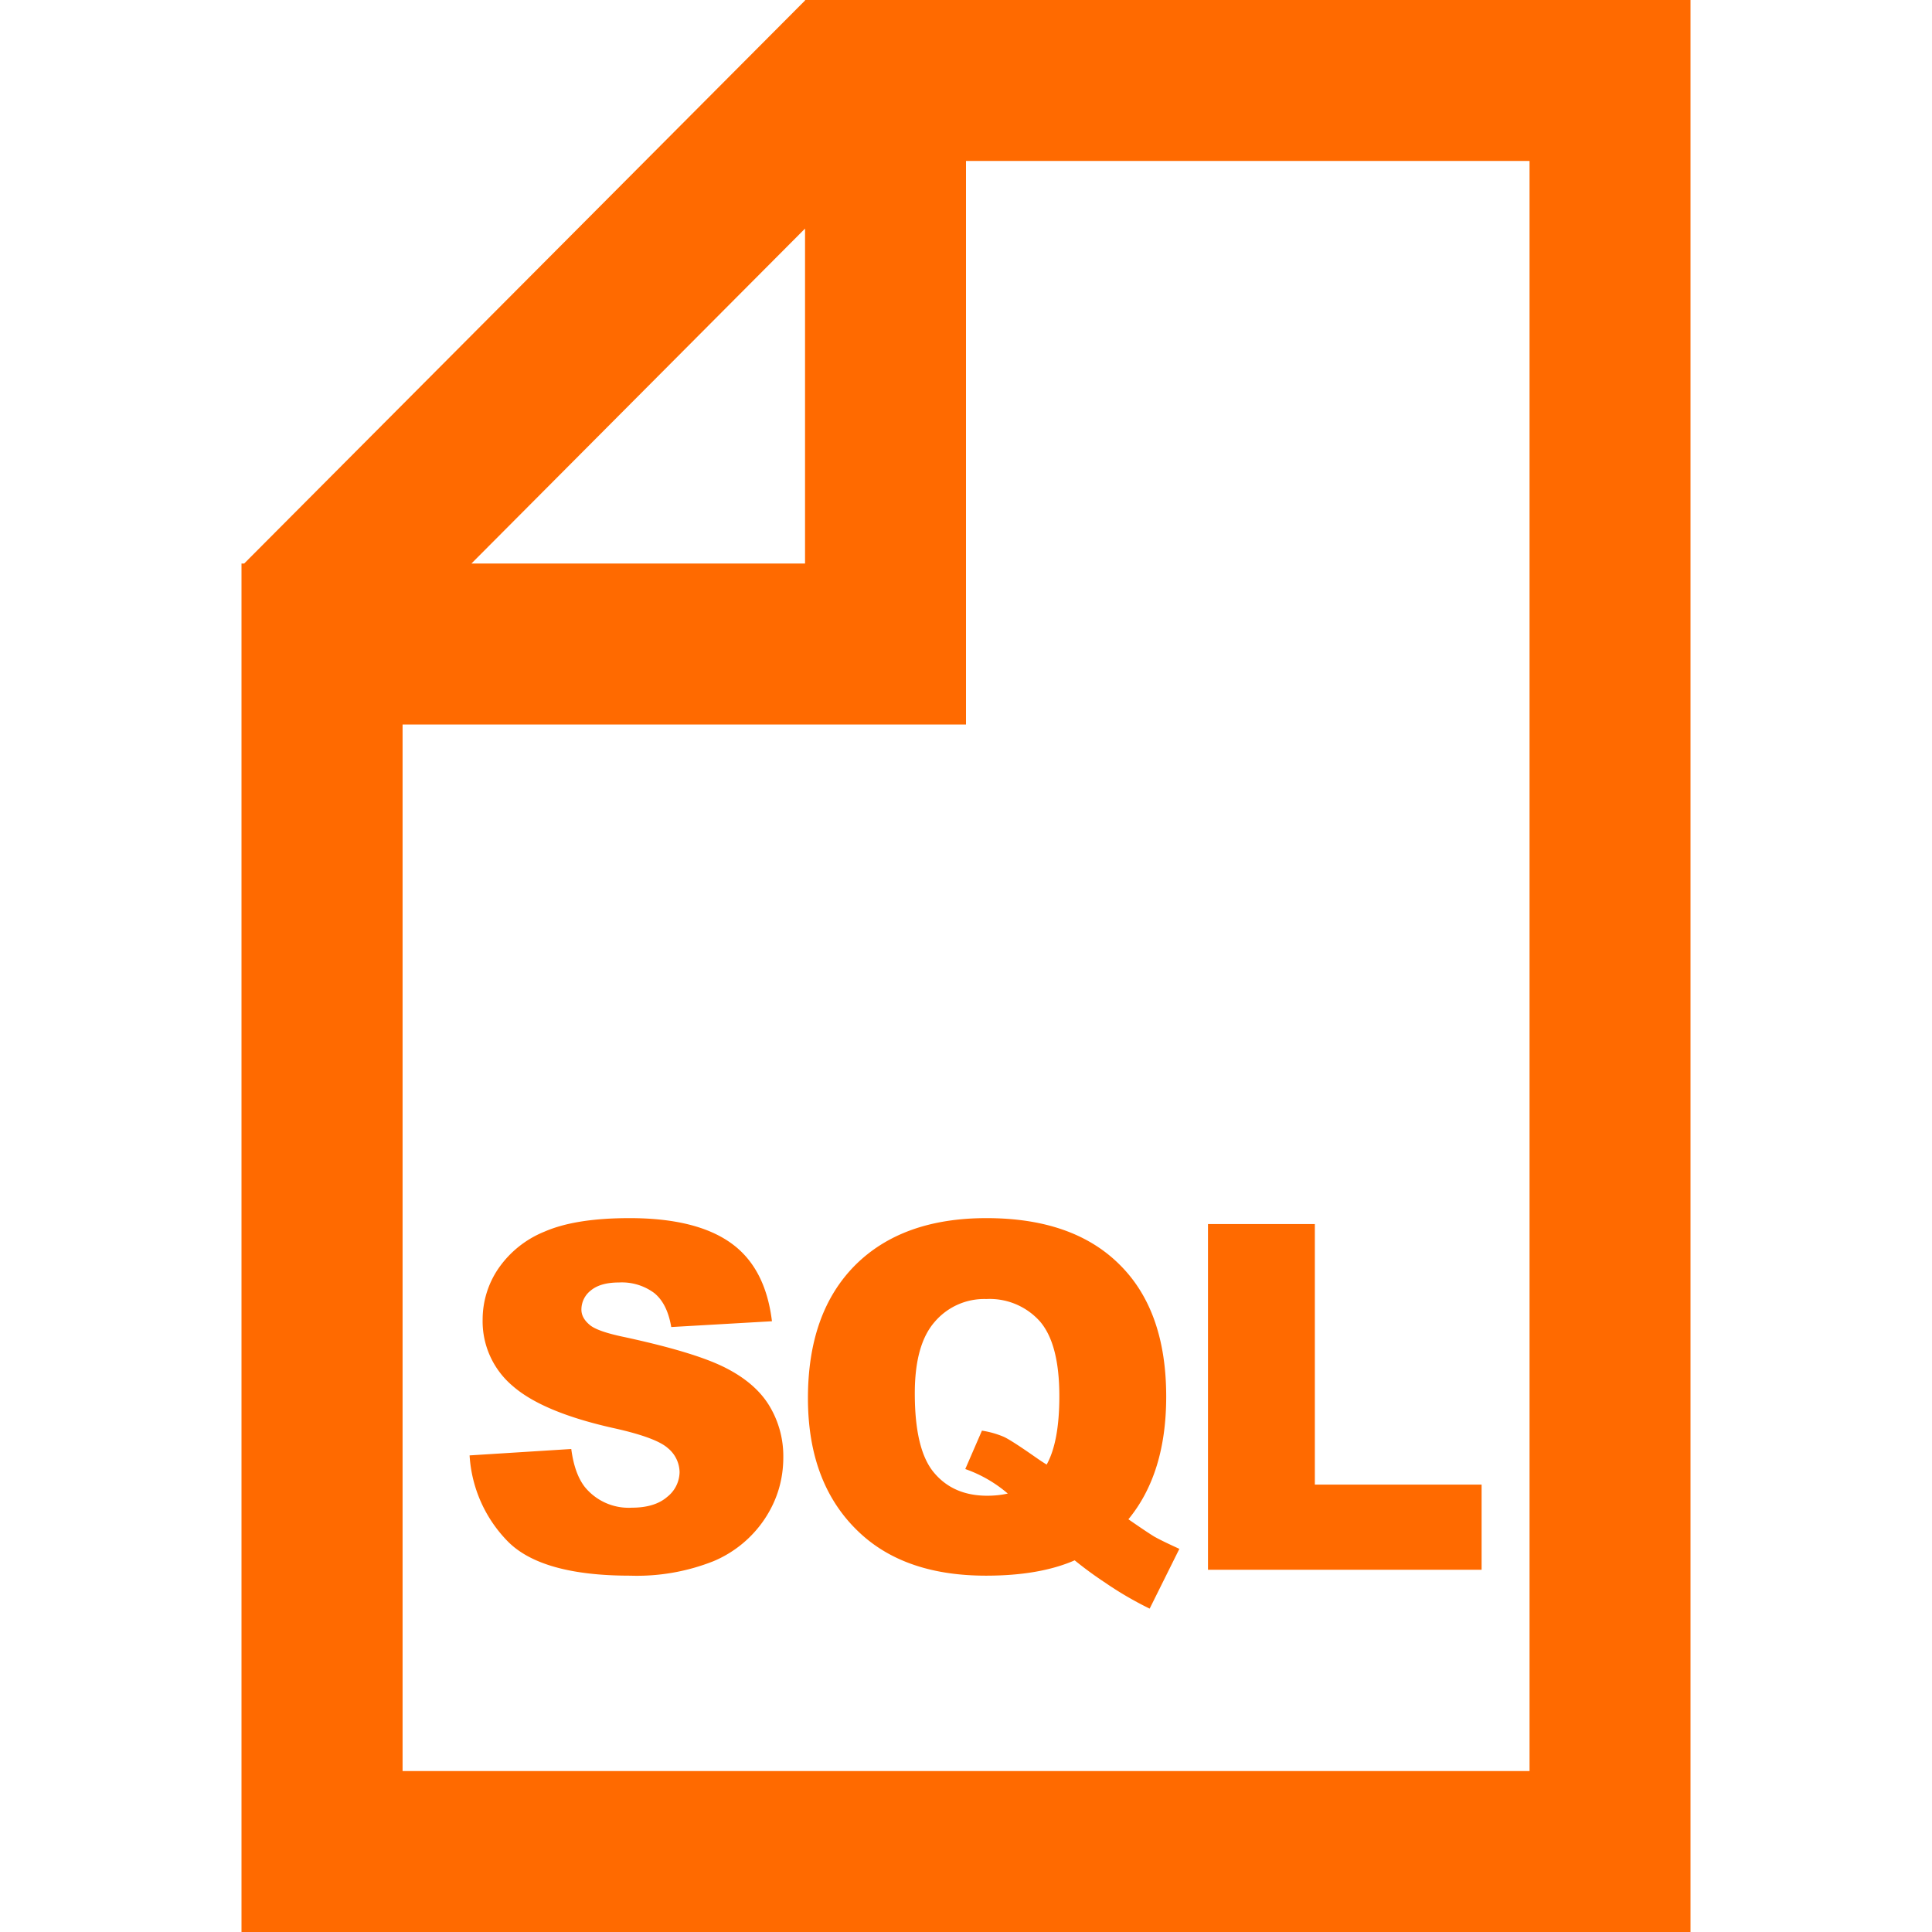 <?xml version="1.0" standalone="no"?><!DOCTYPE svg PUBLIC "-//W3C//DTD SVG 1.1//EN" "http://www.w3.org/Graphics/SVG/1.1/DTD/svg11.dtd"><svg t="1704418872662" class="icon" viewBox="0 0 1024 1024" version="1.1" xmlns="http://www.w3.org/2000/svg" p-id="19582" xmlns:xlink="http://www.w3.org/1999/xlink" width="200" height="200"><path d="M128 300.032v-1.344h1.408L426.688 0.256V0H896v1024H128V300.032z m121.856-1.344h176.832V121.152L249.856 298.688zM213.376 384v554.688h597.312V85.312H512V384H213.312z m35.52 387.392L302.784 768c1.152 8.768 3.52 15.36 7.104 20.032a29.952 29.952 0 0 0 25.024 11.072c8.064 0 14.336-1.92 18.688-5.696a17.024 17.024 0 0 0 6.592-13.184 16.832 16.832 0 0 0-6.272-12.736c-4.16-3.712-13.824-7.296-28.992-10.624-24.832-5.568-42.56-12.992-53.12-22.208a44.8 44.8 0 0 1-16-35.392 48 48 0 0 1 8.192-26.688 54.336 54.336 0 0 1 24.576-19.776c11.008-4.8 25.984-7.168 45.12-7.168 23.36 0 41.216 4.352 53.504 13.056 12.352 8.704 19.648 22.592 21.952 41.6l-53.376 3.072c-1.408-8.256-4.352-14.208-8.96-17.984a28.736 28.736 0 0 0-18.752-5.632c-6.592 0-11.52 1.408-14.912 4.224a12.8 12.8 0 0 0-4.992 10.176c0 2.88 1.408 5.504 4.16 7.872 2.624 2.432 8.96 4.672 18.944 6.72 24.768 5.376 42.496 10.752 53.184 16.192 10.752 5.44 18.56 12.224 23.424 20.352a51.52 51.52 0 0 1 7.296 27.072c0 11.776-3.2 22.592-9.728 32.512a60.992 60.992 0 0 1-27.264 22.592 110.08 110.08 0 0 1-44.16 7.68c-31.168 0-52.736-6.016-64.704-17.984a71.04 71.04 0 0 1-20.416-45.76z m349.184 33.856c7.104 4.928 11.712 8 13.888 9.28 3.2 1.792 7.68 3.904 13.12 6.4l-15.744 31.68a183.68 183.68 0 0 1-23.488-13.696 201.28 201.28 0 0 1-16.256-11.904c-12.48 5.44-28.16 8.128-46.976 8.128-27.84 0-49.792-7.232-65.92-21.76-19.008-17.152-28.48-41.28-28.48-72.32 0-30.208 8.32-53.632 24.96-70.4 16.64-16.64 39.808-25.024 69.632-25.024 30.464 0 53.952 8.128 70.464 24.512 16.576 16.32 24.832 39.68 24.832 70.08 0 27.136-6.656 48.768-20.032 65.024z m-43.328-28.992c4.48-8.064 6.72-20.16 6.72-36.224 0-18.56-3.456-31.744-10.304-39.68a35.712 35.712 0 0 0-28.416-11.84 34.496 34.496 0 0 0-27.392 12.16c-7.04 8.064-10.496 20.672-10.496 37.824 0 20.032 3.392 34.048 10.24 42.112 6.848 8.128 16.192 12.16 28.16 12.16 3.84 0 7.424-0.384 10.88-1.152a70.08 70.08 0 0 0-22.528-12.992l8.832-20.352a48.128 48.128 0 0 1 11.712 3.328c2.816 1.344 8.256 4.864 16.32 10.496 1.92 1.344 3.968 2.752 6.272 4.16z m85.504-127.488h56.64v138.112h88.384V832h-145.024v-183.232z" fill="#ff6a00" p-id="19583"></path></svg>
